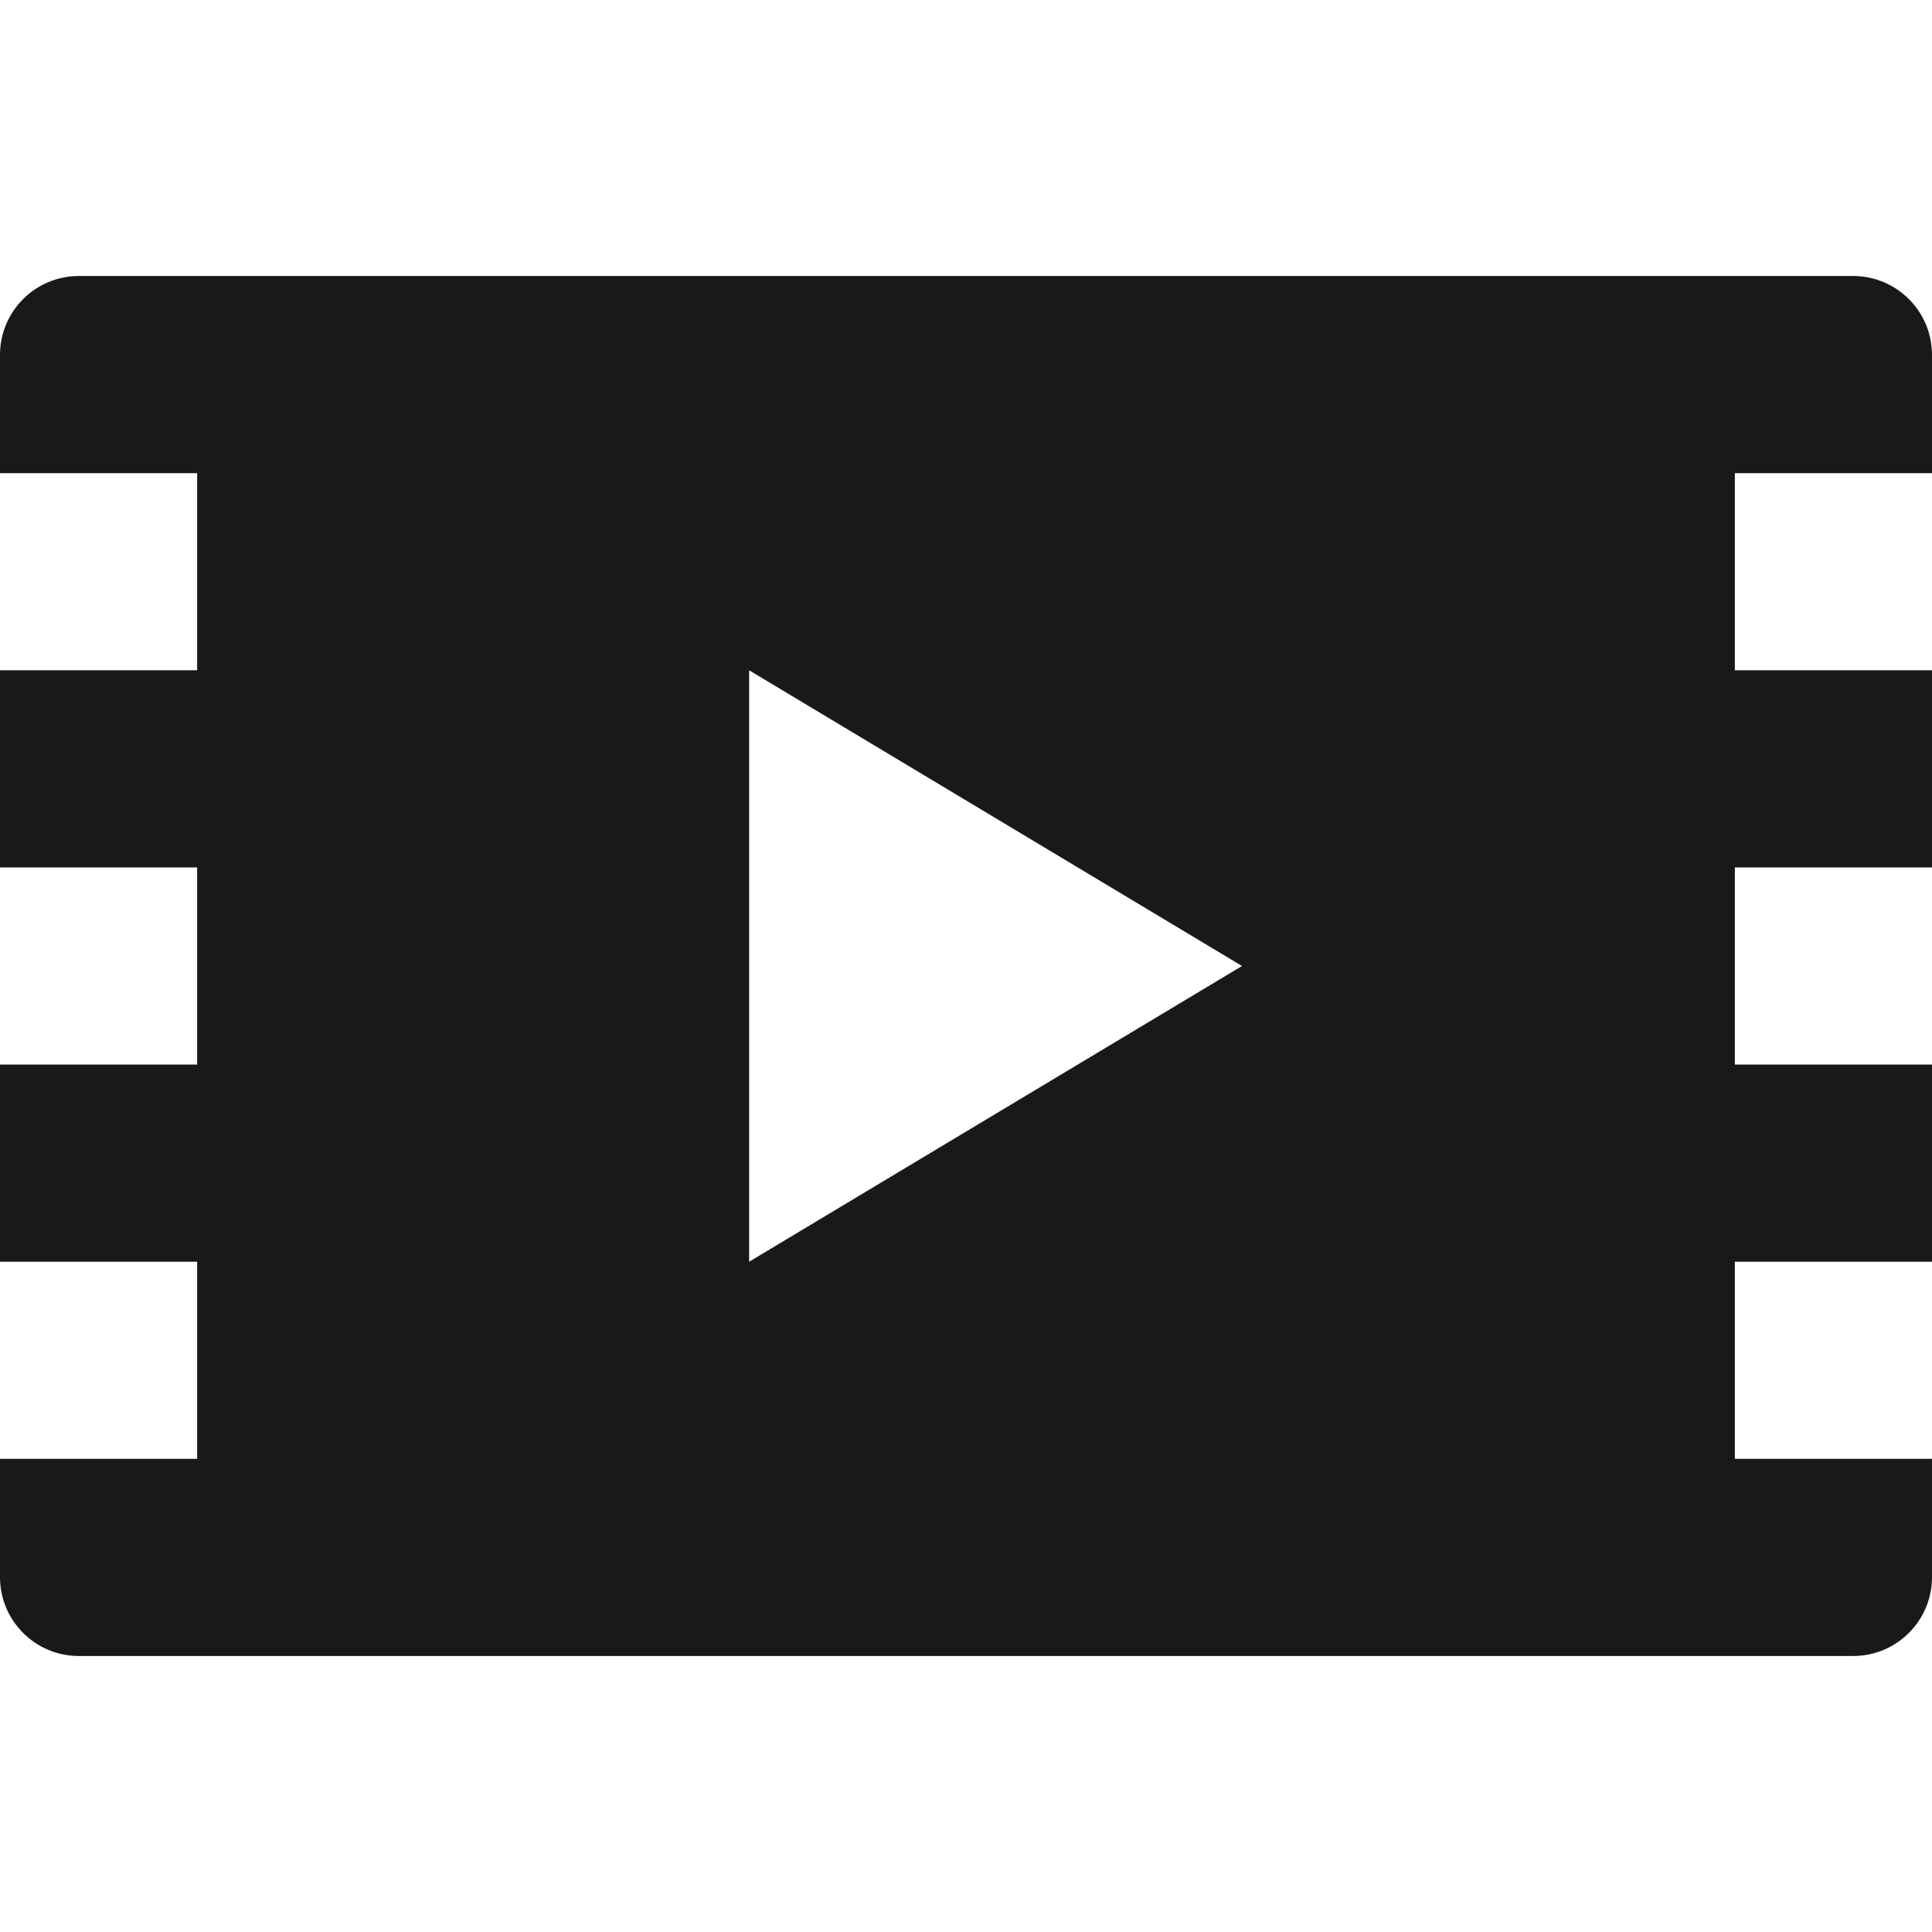 <?xml version="1.0" encoding="iso-8859-1"?>
<!-- Generator: Adobe Illustrator 18.1.1, SVG Export Plug-In . SVG Version: 6.00 Build 0)  -->
<svg xmlns="http://www.w3.org/2000/svg" xmlns:xlink="http://www.w3.org/1999/xlink" version="1.1" id="Capa_1" x="0px" y="0px" viewBox="0 0 98 98" style="enable-background:new 0 0 98 98;" xml:space="preserve" width="512px" height="512px">
<g>
	<g>
		<path d="M98,24v-6c0-2.209-1.792-4-4-4H4c-2.209,0-4,1.791-4,4v6h10v10H0v10h10v10H0v10h10v10H0v6    c0,2.209,1.791,4,4,4h90c2.208,0,4-1.791,4-4v-6H88V64h10V54H88V44h10V34H88V24H98z M38,64V34l25,15L38,64z" fill="#191919"/>
	</g>
</g>
<g>
</g>
<g>
</g>
<g>
</g>
<g>
</g>
<g>
</g>
<g>
</g>
<g>
</g>
<g>
</g>
<g>
</g>
<g>
</g>
<g>
</g>
<g>
</g>
<g>
</g>
<g>
</g>
<g>
</g>
</svg>
